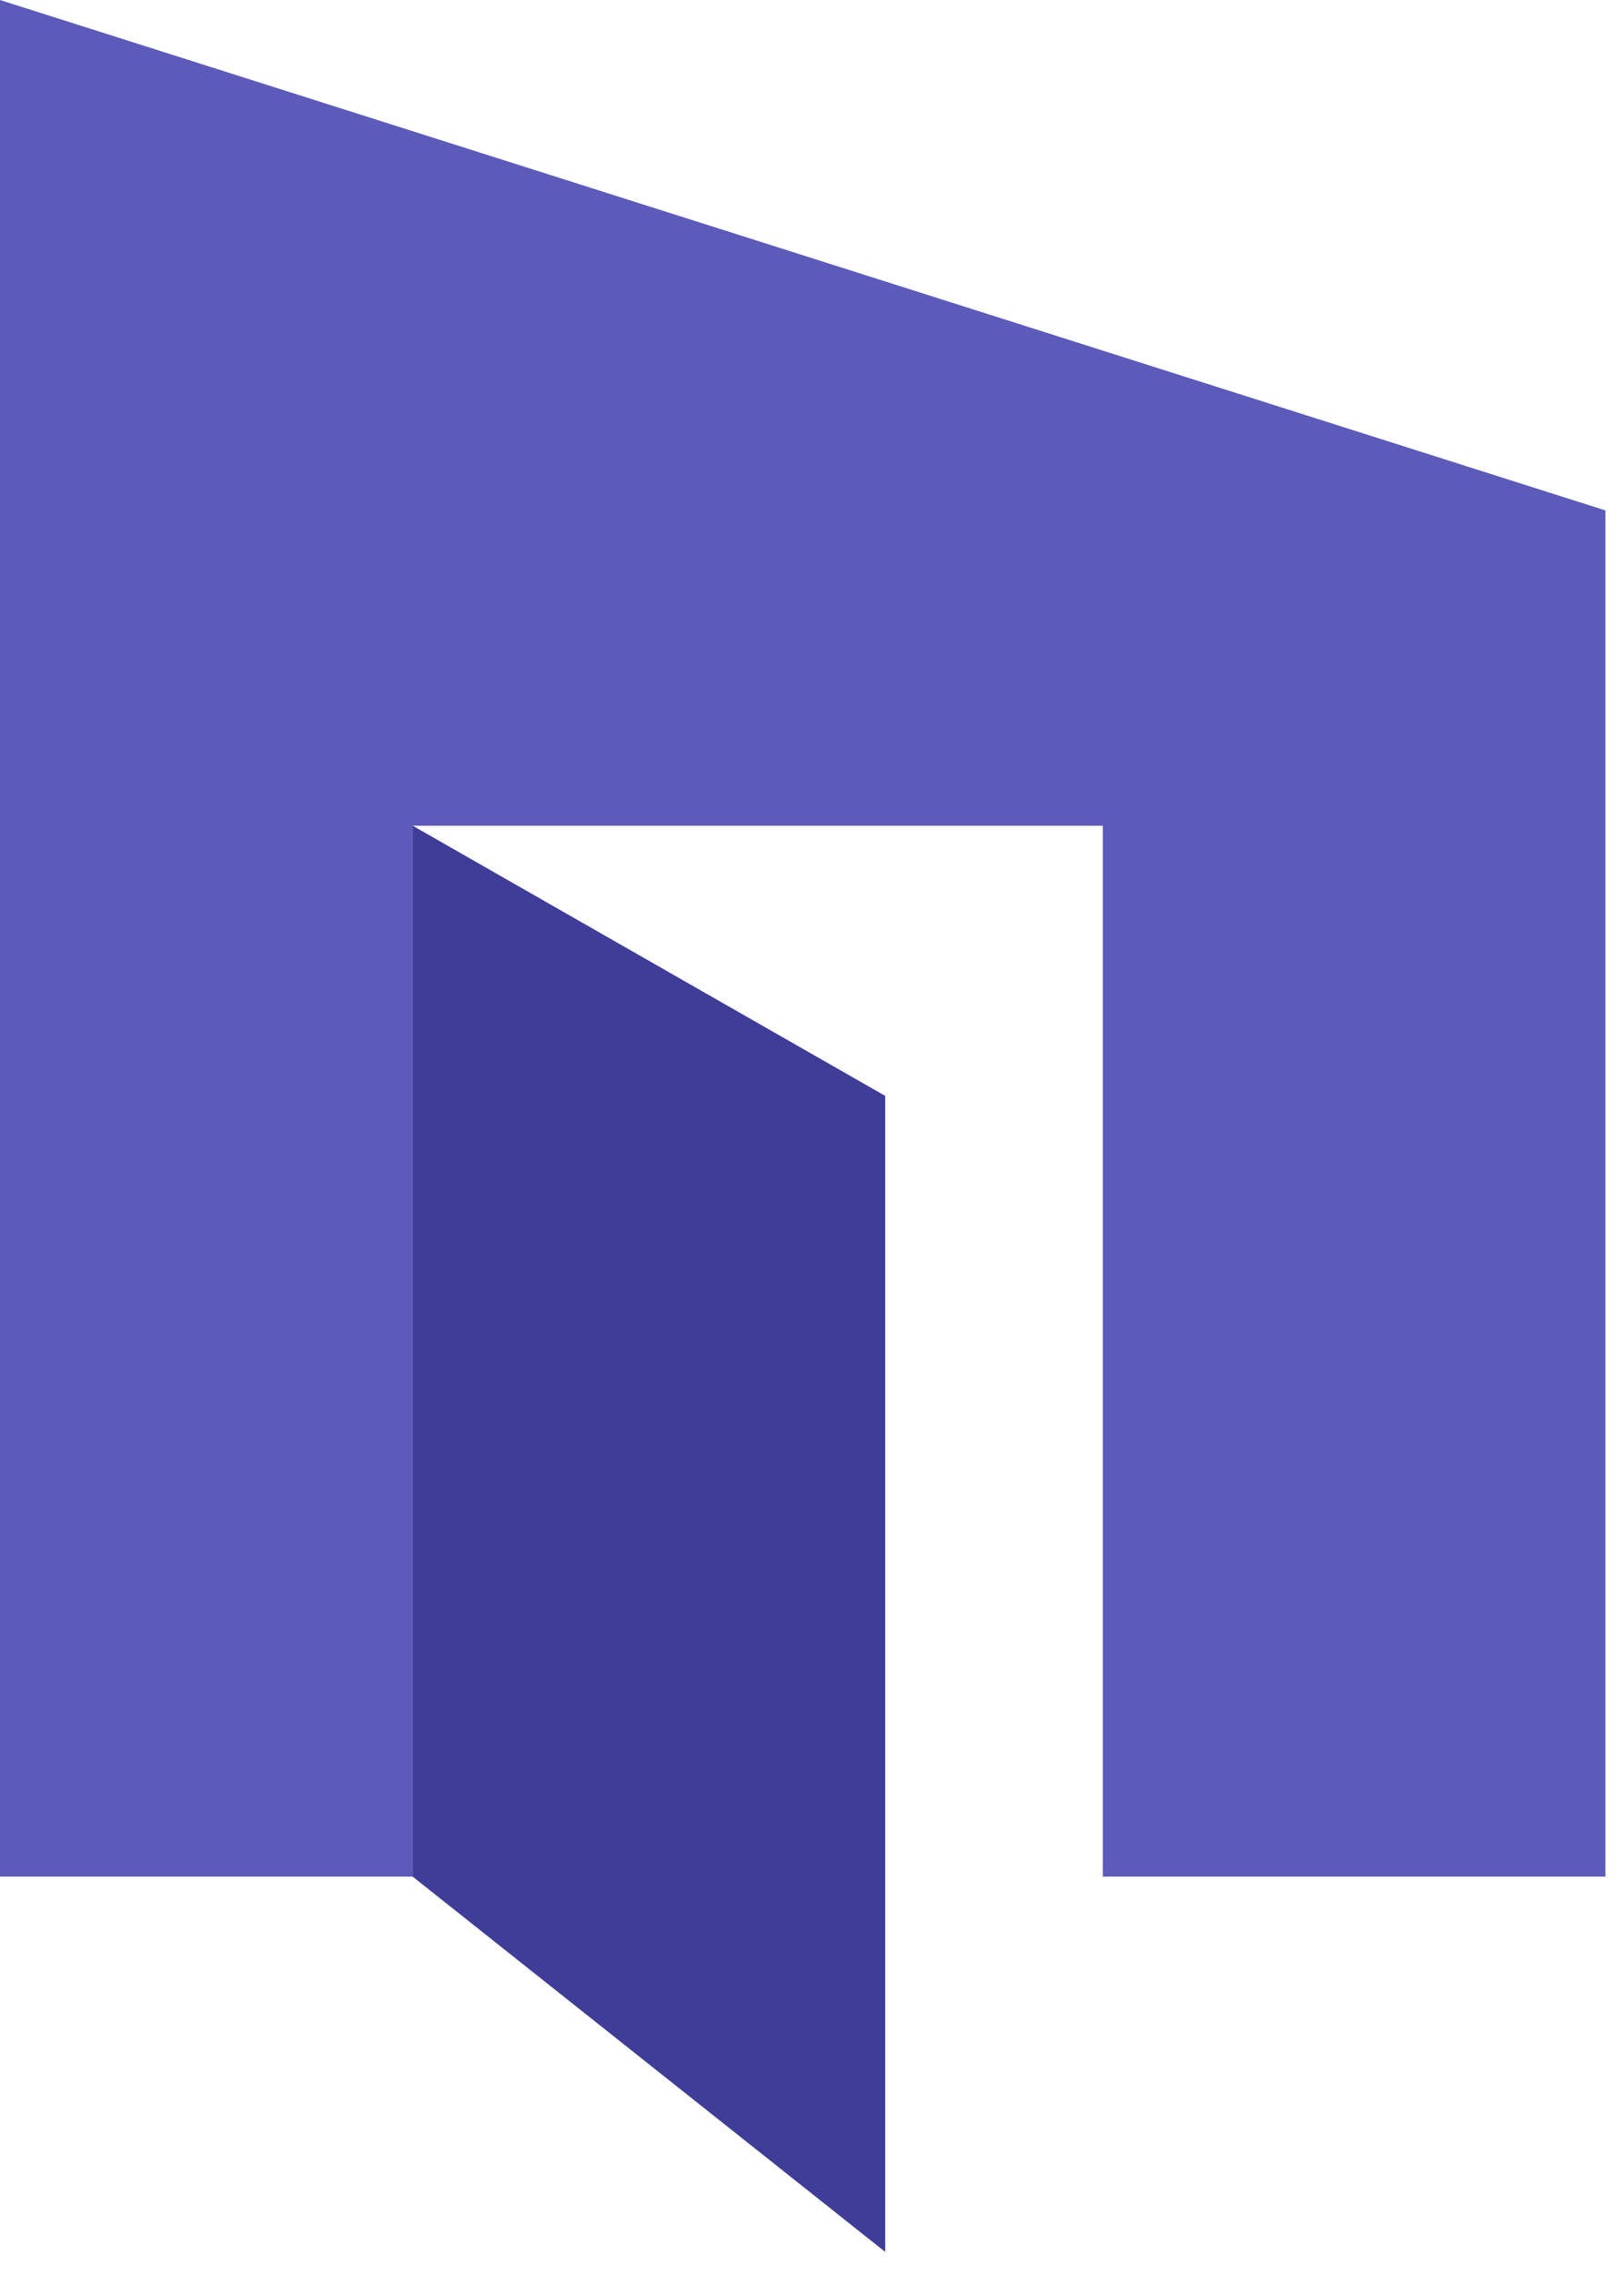 <svg width="20" height="28" viewBox="0 0 20 28" fill="none" xmlns="http://www.w3.org/2000/svg">
<g clip-path="url(#clip0_212_2483)">
<path d="M0 0V23.097H5.081V10.163H13.581V23.097H19.771V6.282L0 0Z" fill="#5C5BBA"/>
<path d="M5.081 10.162V23.096L10.902 27.716V13.488L5.081 10.162Z" fill="#3F3D98"/>
</g>
<defs>
<clipPath id="clip0_212_2483">
<rect width="19.771" height="27.716" fill="white"/>
</clipPath>
</defs>
</svg>
